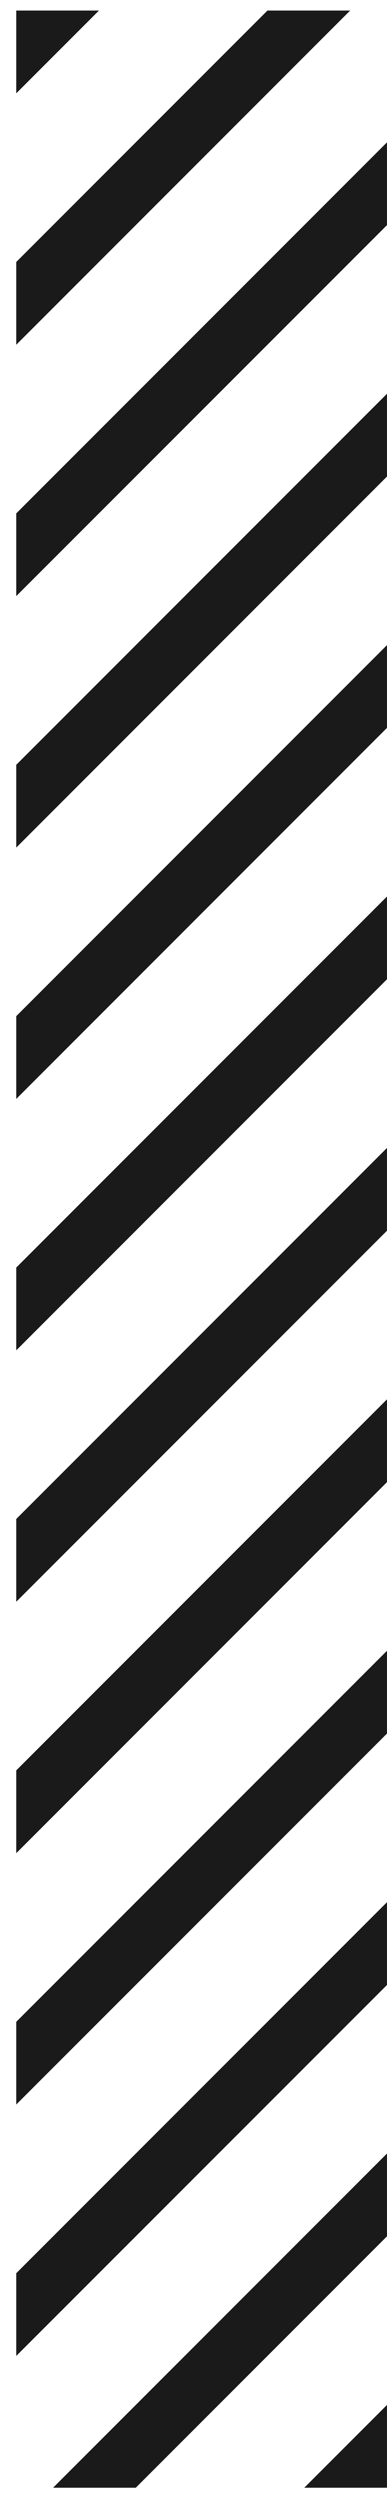<svg width="22" height="142" viewBox="0 0 22 142" fill="none" xmlns="http://www.w3.org/2000/svg">
<path d="M0.924 0.599V5.301L5.626 0.599H0.924Z" fill="#1A1A1A"/>
<path d="M0.924 14.88V19.582L19.906 0.599H15.204L0.924 14.88Z" fill="#1A1A1A"/>
<path d="M0.924 33.858L21.999 12.787V8.085L0.924 29.16V33.858Z" fill="#1A1A1A"/>
<path d="M0.924 48.142L21.999 27.067V22.365L0.924 43.44V48.142Z" fill="#1A1A1A"/>
<path d="M0.924 62.418L21.999 41.343V36.641L0.924 57.716V62.418Z" fill="#1A1A1A"/>
<path d="M0.924 76.698L21.999 55.623V50.921L0.924 71.996V76.698Z" fill="#1A1A1A"/>
<path d="M0.924 90.978L21.999 69.903V65.201L0.924 86.276V90.978Z" fill="#1A1A1A"/>
<path d="M0.924 105.258L21.999 84.184V79.481L0.924 100.556V105.258Z" fill="#1A1A1A"/>
<path d="M0.924 119.534L21.999 98.464V93.761L0.924 114.836V119.534Z" fill="#1A1A1A"/>
<path d="M0.924 133.814L21.999 112.744V108.042L0.924 129.116V133.814Z" fill="#1A1A1A"/>
<path d="M7.719 141.3L21.999 127.02V122.318L3.017 141.3H7.719Z" fill="#1A1A1A"/>
<path d="M21.999 141.3V136.598L17.297 141.3H21.999Z" fill="#1A1A1A"/>
</svg>
